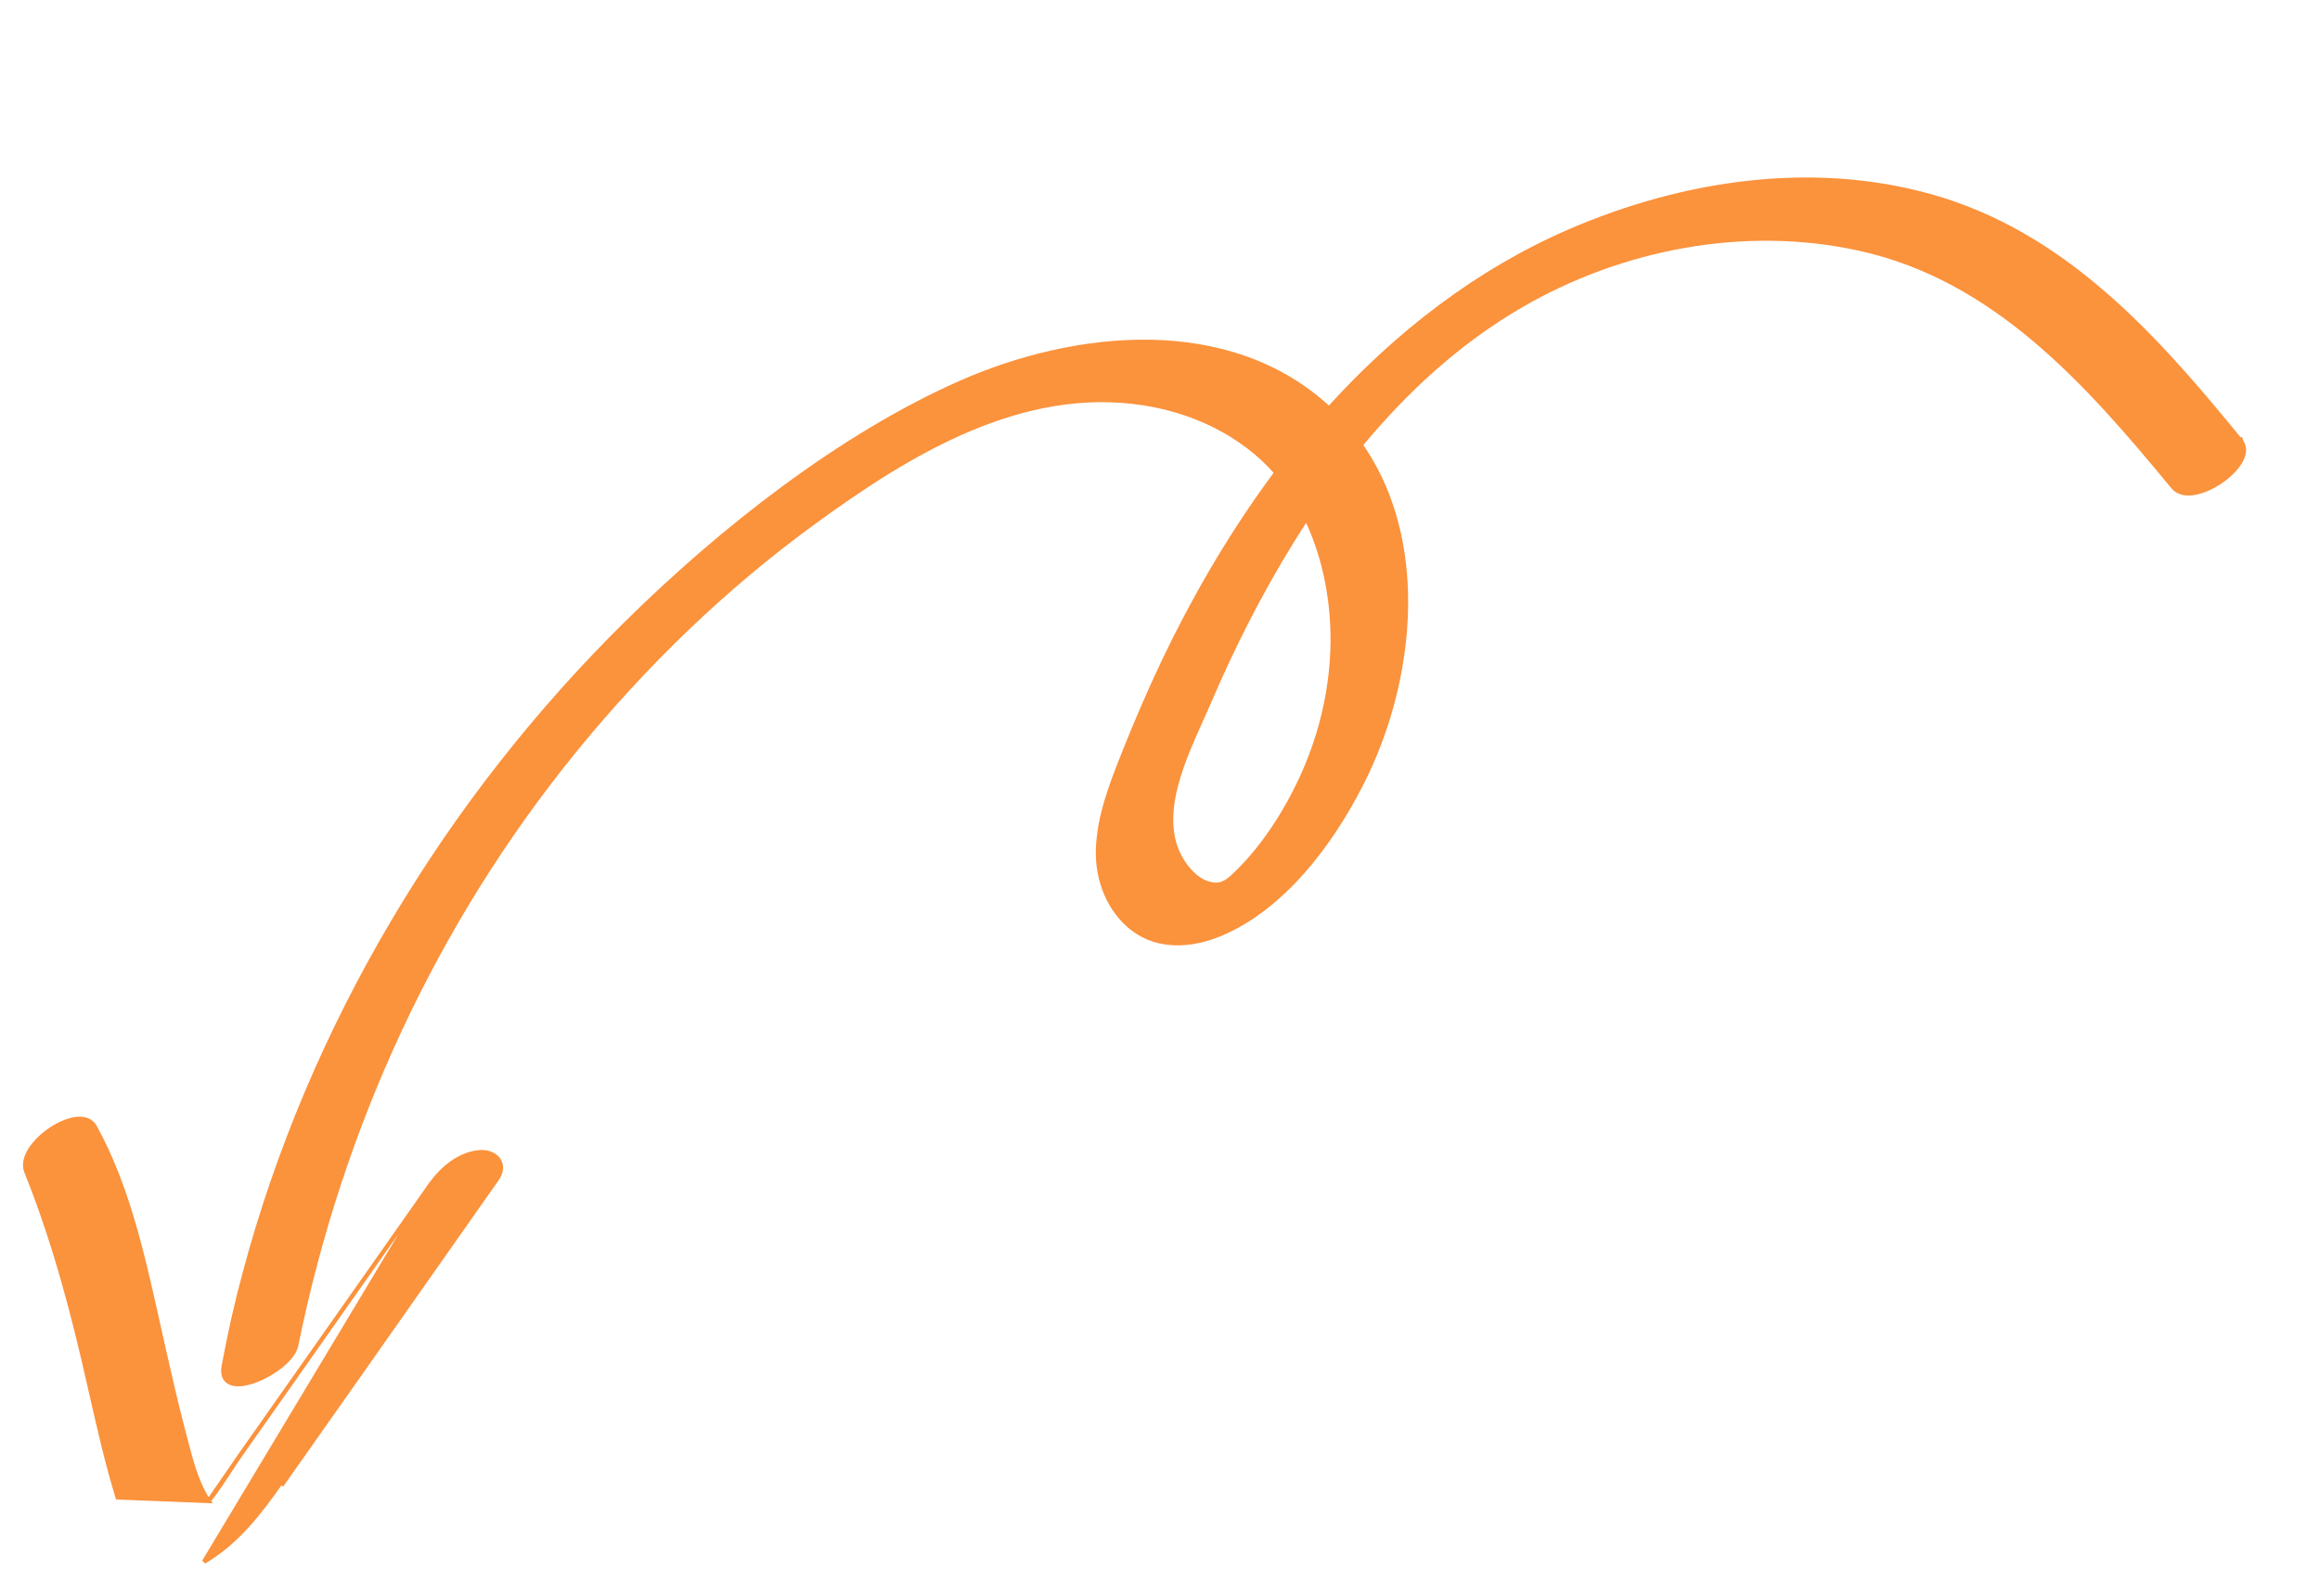 <svg width="109" height="75" viewBox="0 0 109 75" fill="none" xmlns="http://www.w3.org/2000/svg">
<path d="M105.256 21.695C105.44 21.381 105.506 21.039 105.309 20.76L105.306 20.75L105.274 20.655L105.238 20.667C101.286 15.825 97.01 11 90.739 9.23L90.739 9.23C85.111 7.647 79.069 8.574 73.784 10.85L73.784 10.85C69.432 12.725 65.617 15.685 62.442 19.197C57.767 14.852 50.543 15.58 45.067 18.012C39.519 20.477 33.963 24.813 29.473 29.24C20.946 37.642 14.586 48.252 11.492 59.841C11.104 61.276 10.784 62.724 10.513 64.182C10.471 64.403 10.486 64.587 10.56 64.73C10.636 64.876 10.765 64.964 10.919 65.007C11.219 65.09 11.634 65.01 12.044 64.85C12.459 64.688 12.892 64.437 13.237 64.151C13.577 63.868 13.85 63.538 13.916 63.215L13.916 63.215C15.993 52.974 20.407 43.359 27.017 35.242C30.282 31.238 34.027 27.607 38.199 24.567L38.199 24.567C42.705 21.274 47.999 18.04 53.77 18.953C56.134 19.328 58.389 20.412 59.969 22.209C59.834 22.391 59.7 22.573 59.568 22.756C57.695 25.351 56.091 28.119 54.708 31.001L54.708 31.002C54.028 32.435 53.395 33.897 52.81 35.37L52.801 35.394C52.222 36.855 51.626 38.357 51.585 39.966L51.585 39.966C51.556 41.356 52.104 42.79 53.236 43.649C54.442 44.567 56.017 44.436 57.324 43.892L57.325 43.892C60.274 42.661 62.515 39.652 63.926 36.903C65.299 34.239 66.138 30.99 66.053 27.841C65.985 25.358 65.343 22.932 63.929 20.906C66.068 18.321 68.567 16.035 71.463 14.355L71.463 14.355C76.194 11.61 81.968 10.505 87.324 11.675L87.325 11.675C93.728 13.066 98.086 18.011 102.093 22.877L102.093 22.878C102.335 23.17 102.723 23.226 103.121 23.154C103.523 23.082 103.961 22.879 104.344 22.616C104.726 22.354 105.063 22.025 105.256 21.695ZM60.684 25.456C60.91 25.09 61.142 24.726 61.38 24.365C62.282 26.232 62.678 28.427 62.604 30.535C62.507 33.287 61.663 35.887 60.291 38.189C59.702 39.175 59.004 40.125 58.187 40.934L58.155 40.965C57.779 41.335 57.477 41.632 56.984 41.561L56.983 41.561C56.361 41.475 55.864 40.973 55.529 40.433C54.852 39.333 54.932 38.018 55.308 36.693C55.59 35.699 56.032 34.716 56.432 33.828C56.566 33.53 56.696 33.243 56.812 32.97C57.922 30.378 59.201 27.856 60.684 25.456Z" fill="#FB923C" stroke="#FB923C" stroke-width="0.2"/>
<path d="M20.24 55.649C20.751 54.925 21.568 54.225 22.516 54.14L22.516 54.14C22.88 54.109 23.217 54.228 23.4 54.463C23.59 54.707 23.593 55.047 23.345 55.402L23.345 55.402L16.638 64.944L16.638 64.944C15.513 66.535 14.396 68.123 13.28 69.712C13.28 69.712 13.28 69.712 13.28 69.712L13.198 69.654C12.187 71.098 11.126 72.476 9.586 73.38L20.24 55.649ZM20.24 55.649L20.238 55.648L14.2 64.236L14.2 64.236L11.29 68.369L20.24 55.649ZM9.801 70.528C9.582 70.204 9.407 69.841 9.259 69.458C9.036 68.883 8.879 68.273 8.73 67.696C8.691 67.545 8.652 67.396 8.613 67.25C8.243 65.85 7.925 64.431 7.606 63.011C7.566 62.834 7.526 62.656 7.486 62.479C7.441 62.277 7.395 62.074 7.35 61.87C6.673 58.851 5.962 55.679 4.453 52.945L4.453 52.945C4.272 52.62 3.925 52.534 3.555 52.583C3.185 52.632 2.766 52.816 2.388 53.069C2.008 53.323 1.661 53.651 1.437 53.996C1.215 54.339 1.104 54.718 1.24 55.059L1.24 55.059C2.575 58.382 3.452 61.743 4.235 65.233L4.235 65.233C4.258 65.333 4.281 65.433 4.303 65.532C4.67 67.146 5.038 68.765 5.527 70.36L9.801 70.528ZM9.801 70.528C9.883 70.425 9.964 70.32 10.043 70.212C10.265 69.91 10.475 69.594 10.68 69.281C10.706 69.242 10.732 69.202 10.758 69.162C10.936 68.89 11.112 68.621 11.29 68.369L9.801 70.528Z" fill="#FB923C" stroke="#FB923C" stroke-width="0.2"/>
</svg>
